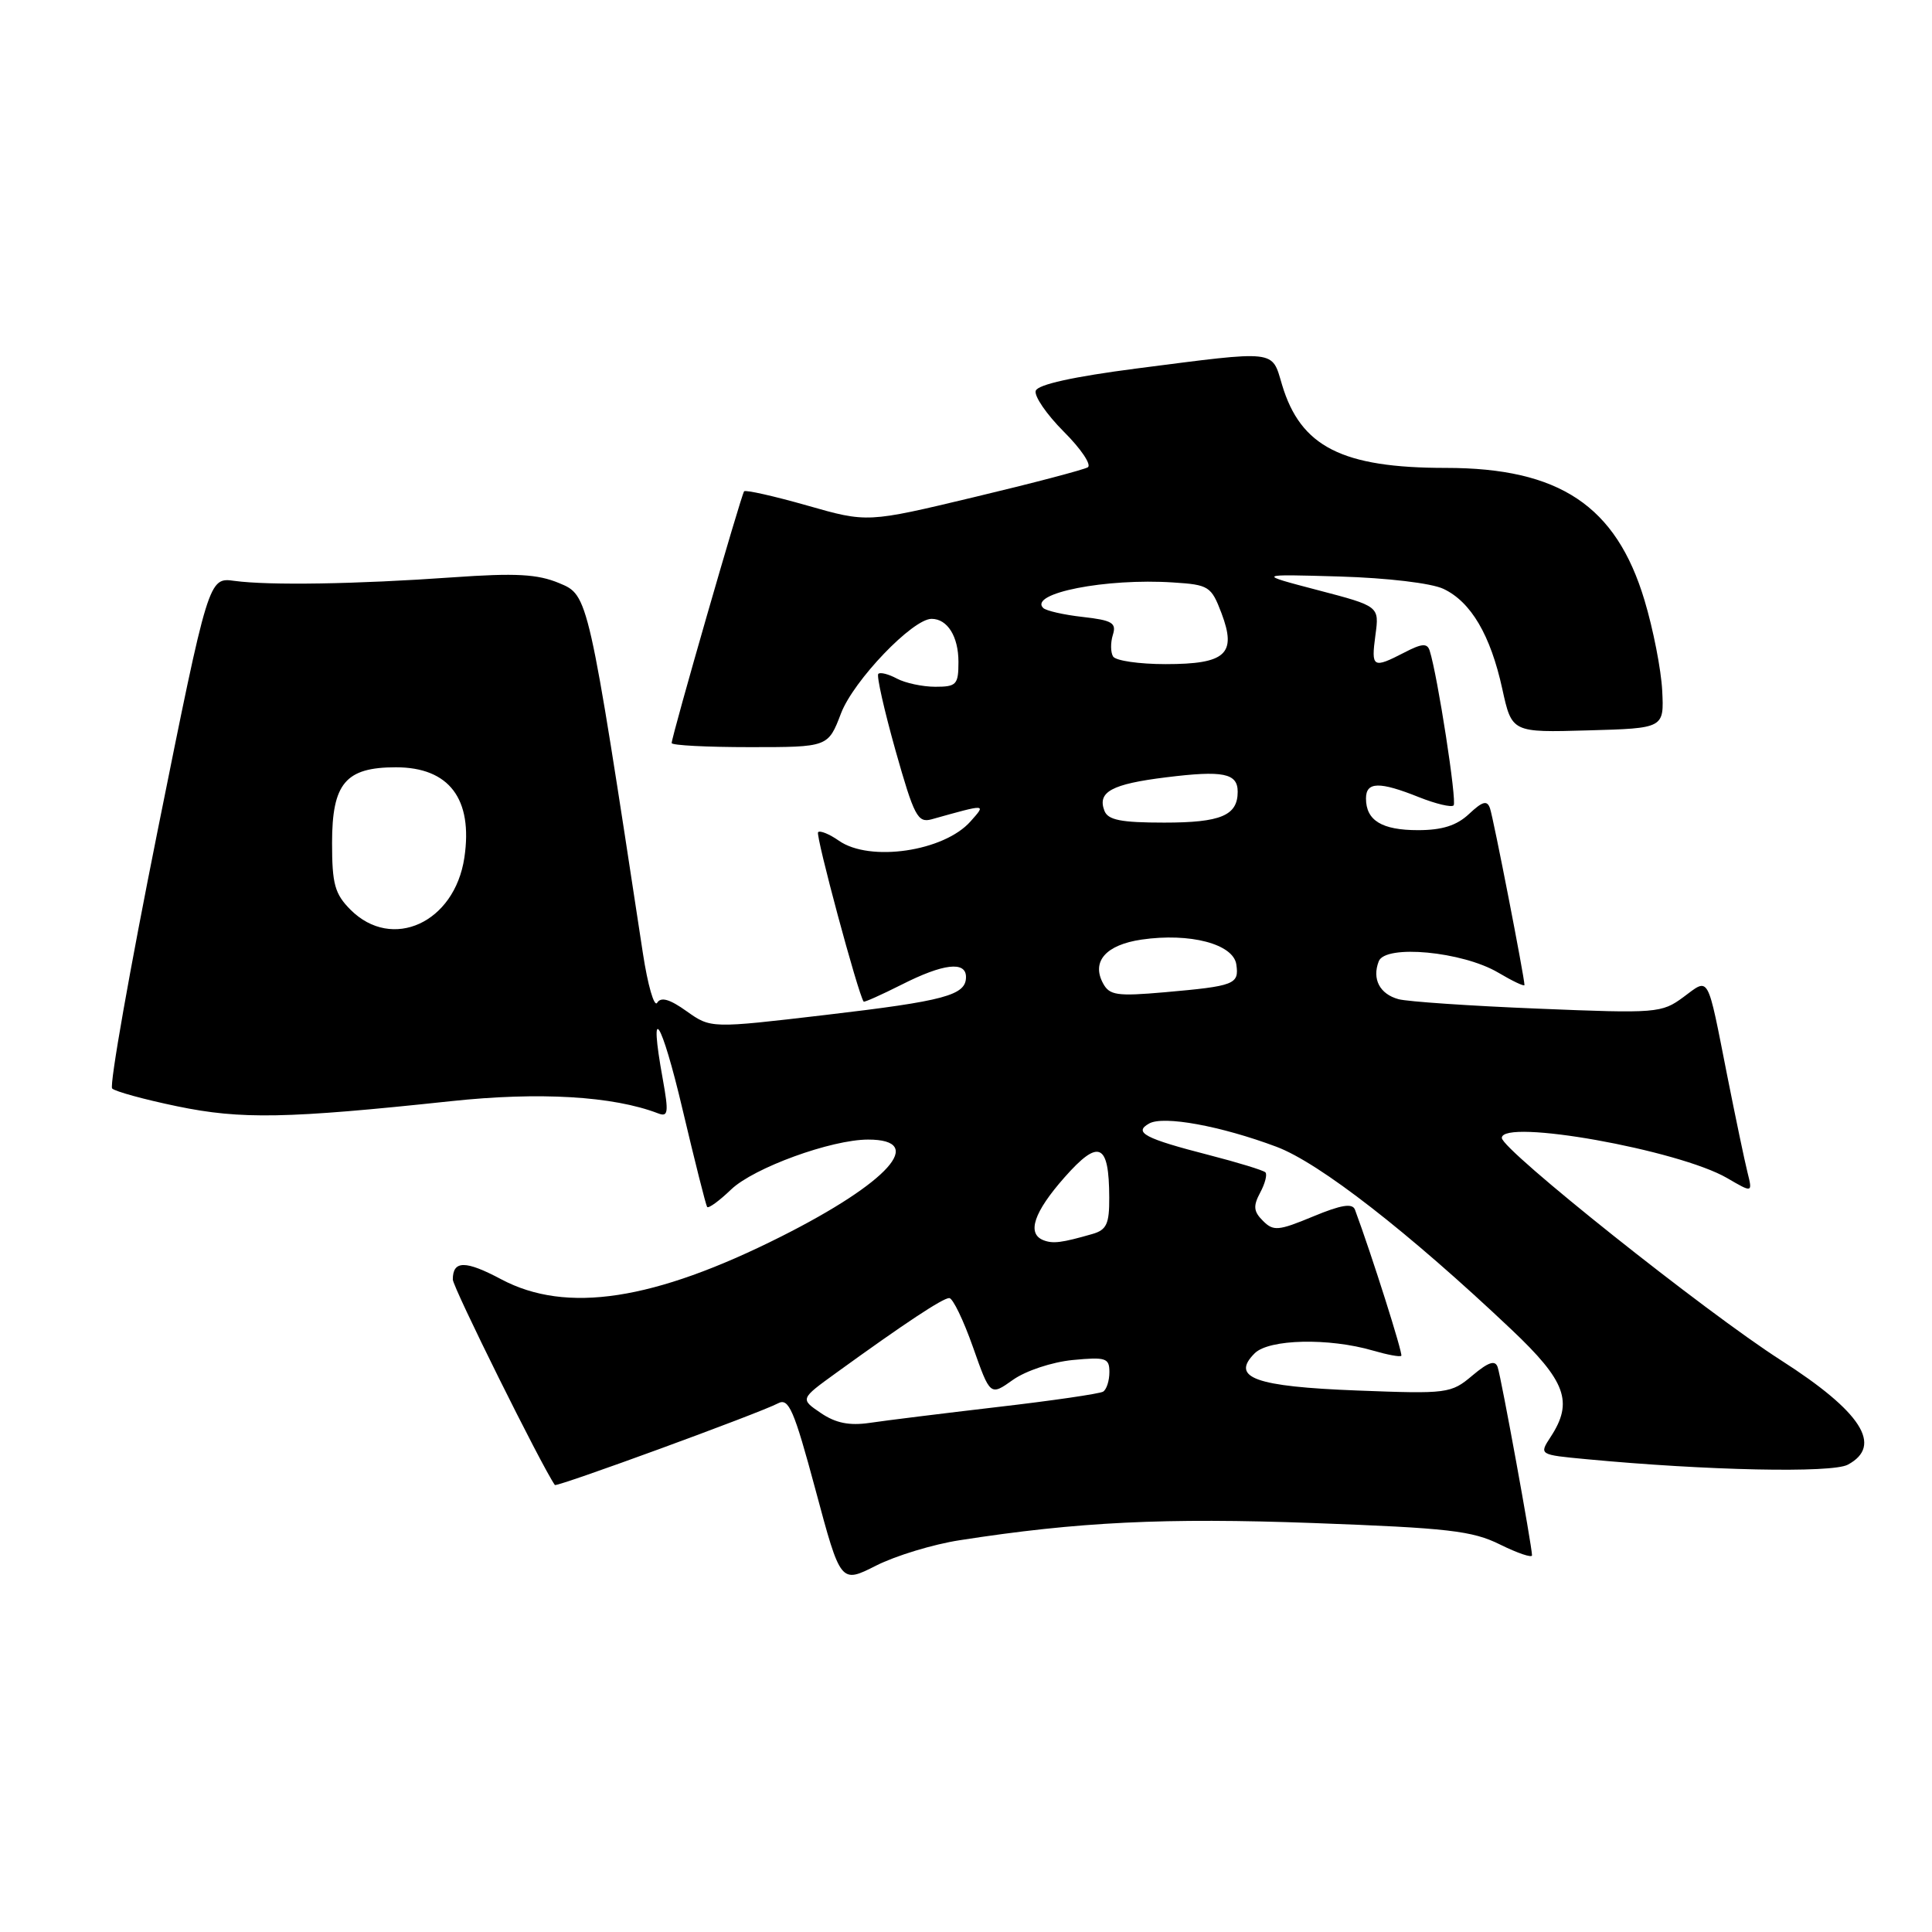 <?xml version="1.0" encoding="UTF-8" standalone="no"?>
<!DOCTYPE svg PUBLIC "-//W3C//DTD SVG 1.1//EN" "http://www.w3.org/Graphics/SVG/1.1/DTD/svg11.dtd" >
<svg xmlns="http://www.w3.org/2000/svg" xmlns:xlink="http://www.w3.org/1999/xlink" version="1.1" viewBox="0 0 256 256">
 <g >
 <path fill="currentColor"
d=" M 127.15 204.09 C 142.81 201.65 154.35 201.09 174.02 201.81 C 191.89 202.47 195.09 202.83 198.77 204.66 C 201.10 205.81 203.00 206.45 203.00 206.09 C 203.00 204.89 198.92 182.53 198.45 181.16 C 198.12 180.18 197.23 180.47 195.09 182.27 C 192.27 184.65 191.80 184.71 179.84 184.25 C 166.30 183.73 163.02 182.55 166.25 179.32 C 168.14 177.43 176.07 177.25 181.93 178.96 C 183.82 179.51 185.51 179.83 185.68 179.65 C 185.92 179.41 181.79 166.35 179.54 160.29 C 179.21 159.40 177.72 159.64 173.99 161.19 C 169.39 163.10 168.73 163.16 167.35 161.77 C 166.10 160.53 166.03 159.81 166.98 158.03 C 167.63 156.82 167.94 155.61 167.67 155.34 C 167.40 155.07 164.04 154.04 160.20 153.05 C 151.68 150.86 150.15 150.05 152.27 148.87 C 154.17 147.80 161.76 149.19 169.13 151.95 C 174.81 154.07 186.66 163.29 200.25 176.15 C 207.51 183.01 208.51 185.76 205.46 190.41 C 203.93 192.76 203.93 192.76 210.21 193.35 C 226.15 194.86 242.74 195.21 244.84 194.08 C 249.54 191.57 246.67 187.08 236.00 180.25 C 226.05 173.89 199.00 152.35 199.00 150.78 C 199.00 148.18 222.43 152.36 228.87 156.11 C 232.23 158.07 232.23 158.07 231.55 155.34 C 231.17 153.83 229.97 148.08 228.87 142.55 C 226.17 128.88 226.54 129.54 223.06 132.12 C 220.18 134.24 219.54 134.30 203.79 133.65 C 194.83 133.29 186.52 132.72 185.32 132.40 C 182.82 131.72 181.78 129.73 182.69 127.38 C 183.55 125.11 193.78 126.08 198.51 128.87 C 200.43 130.01 202.00 130.75 202.00 130.52 C 202.00 129.52 197.88 108.37 197.43 107.10 C 197.05 106.01 196.45 106.17 194.66 107.85 C 193.02 109.39 191.10 110.00 187.89 110.00 C 183.11 110.00 181.00 108.72 181.00 105.80 C 181.00 103.57 182.78 103.53 188.02 105.63 C 190.26 106.52 192.32 107.01 192.61 106.72 C 193.08 106.26 190.49 89.51 189.44 86.22 C 189.12 85.20 188.41 85.25 186.07 86.47 C 181.90 88.62 181.67 88.48 182.25 84.16 C 182.77 80.33 182.77 80.33 174.63 78.20 C 166.50 76.07 166.50 76.07 177.50 76.39 C 183.84 76.58 189.67 77.27 191.27 78.03 C 194.91 79.75 197.50 84.15 199.06 91.28 C 200.33 97.07 200.33 97.07 210.42 96.78 C 220.50 96.50 220.50 96.50 220.25 91.50 C 220.11 88.75 219.06 83.36 217.90 79.52 C 214.14 67.01 206.62 62.00 191.59 62.00 C 177.85 62.00 172.34 59.21 169.88 50.99 C 168.48 46.31 169.39 46.41 150.58 48.83 C 142.25 49.91 137.51 50.95 137.24 51.78 C 137.01 52.48 138.68 54.91 140.95 57.19 C 143.23 59.46 144.66 61.59 144.14 61.92 C 143.61 62.24 136.82 64.03 129.05 65.88 C 114.92 69.26 114.92 69.26 106.94 66.98 C 102.55 65.73 98.80 64.89 98.60 65.10 C 98.22 65.53 89.00 97.56 89.00 98.46 C 89.00 98.76 93.66 99.00 99.36 99.00 C 109.73 99.00 109.73 99.00 111.44 94.52 C 113.11 90.16 120.93 82.00 123.44 82.00 C 125.54 82.00 127.00 84.34 127.00 87.70 C 127.00 90.72 126.74 91.00 123.93 91.00 C 122.25 91.00 119.96 90.51 118.85 89.92 C 117.74 89.32 116.63 89.04 116.38 89.29 C 116.13 89.54 117.16 94.10 118.66 99.44 C 121.13 108.17 121.60 109.07 123.45 108.56 C 130.82 106.50 130.68 106.49 128.60 108.84 C 125.08 112.82 115.24 114.26 111.16 111.40 C 109.90 110.52 108.66 110.01 108.40 110.27 C 108.03 110.64 113.71 131.74 114.44 132.72 C 114.53 132.83 116.79 131.82 119.47 130.47 C 124.99 127.67 128.00 127.32 128.00 129.46 C 128.00 131.88 125.21 132.63 109.35 134.49 C 94.19 136.27 94.19 136.27 90.99 134.00 C 88.74 132.39 87.58 132.06 87.08 132.87 C 86.69 133.51 85.83 130.54 85.18 126.27 C 77.93 78.72 77.97 78.88 74.10 77.27 C 71.23 76.07 68.36 75.91 60.00 76.50 C 47.16 77.41 35.65 77.59 31.07 76.97 C 27.64 76.50 27.64 76.50 20.90 110.00 C 17.20 128.43 14.48 143.83 14.86 144.23 C 15.24 144.62 19.12 145.69 23.48 146.59 C 31.97 148.35 38.00 148.23 59.76 145.91 C 71.45 144.66 81.23 145.23 87.21 147.53 C 88.54 148.04 88.62 147.43 87.82 142.98 C 85.89 132.37 87.63 135.05 90.45 147.04 C 92.07 153.89 93.53 159.69 93.70 159.93 C 93.88 160.16 95.31 159.12 96.88 157.61 C 99.88 154.74 110.15 151.00 115.03 151.00 C 122.85 151.00 117.76 156.67 103.50 163.85 C 86.64 172.33 75.06 174.10 66.43 169.52 C 61.68 166.99 60.00 166.99 60.00 169.54 C 60.00 170.56 71.72 194.18 73.52 196.77 C 73.74 197.09 100.71 187.22 103.09 185.95 C 104.51 185.19 105.20 186.77 108.07 197.45 C 111.39 209.83 111.39 209.83 116.09 207.45 C 118.68 206.14 123.65 204.63 127.15 204.09 Z  M 108.76 187.23 C 106.02 185.37 106.02 185.37 110.76 181.94 C 119.92 175.31 124.93 172.00 125.78 172.00 C 126.25 172.00 127.66 174.92 128.92 178.49 C 131.21 184.98 131.21 184.98 134.23 182.83 C 135.93 181.63 139.40 180.48 142.13 180.21 C 146.54 179.79 147.00 179.94 147.00 181.81 C 147.00 182.95 146.63 184.11 146.17 184.40 C 145.71 184.68 139.41 185.60 132.15 186.44 C 124.90 187.29 117.29 188.23 115.23 188.54 C 112.55 188.93 110.73 188.57 108.76 187.23 Z  M 138.25 164.33 C 136.03 163.45 136.99 160.61 141.06 156.00 C 145.61 150.85 146.96 151.45 146.98 158.68 C 147.00 162.17 146.63 162.97 144.75 163.51 C 140.68 164.68 139.52 164.83 138.25 164.33 Z  M 146.15 130.28 C 144.60 127.39 146.55 125.19 151.27 124.50 C 157.67 123.57 163.43 125.08 163.82 127.80 C 164.20 130.43 163.61 130.66 154.31 131.48 C 147.99 132.03 147.01 131.89 146.15 130.28 Z  M 46.45 120.55 C 44.36 118.45 44.00 117.15 44.00 111.70 C 44.00 103.79 45.79 101.67 52.46 101.67 C 59.52 101.67 62.69 105.86 61.53 113.65 C 60.24 122.27 51.96 126.05 46.45 120.55 Z  M 146.34 107.43 C 145.38 104.93 147.30 103.89 154.51 103.00 C 162.08 102.06 164.00 102.45 164.00 104.91 C 164.00 108.06 161.77 109.00 154.27 109.00 C 148.53 109.00 146.81 108.66 146.34 107.43 Z  M 147.49 86.99 C 147.15 86.44 147.14 85.15 147.46 84.12 C 147.96 82.54 147.37 82.19 143.48 81.75 C 140.96 81.47 138.60 80.93 138.23 80.56 C 136.28 78.61 146.56 76.59 155.46 77.18 C 160.17 77.48 160.50 77.69 161.85 81.24 C 163.90 86.66 162.44 88.00 154.44 88.00 C 150.96 88.00 147.84 87.55 147.49 86.99 Z "/>
</g>
</svg>
